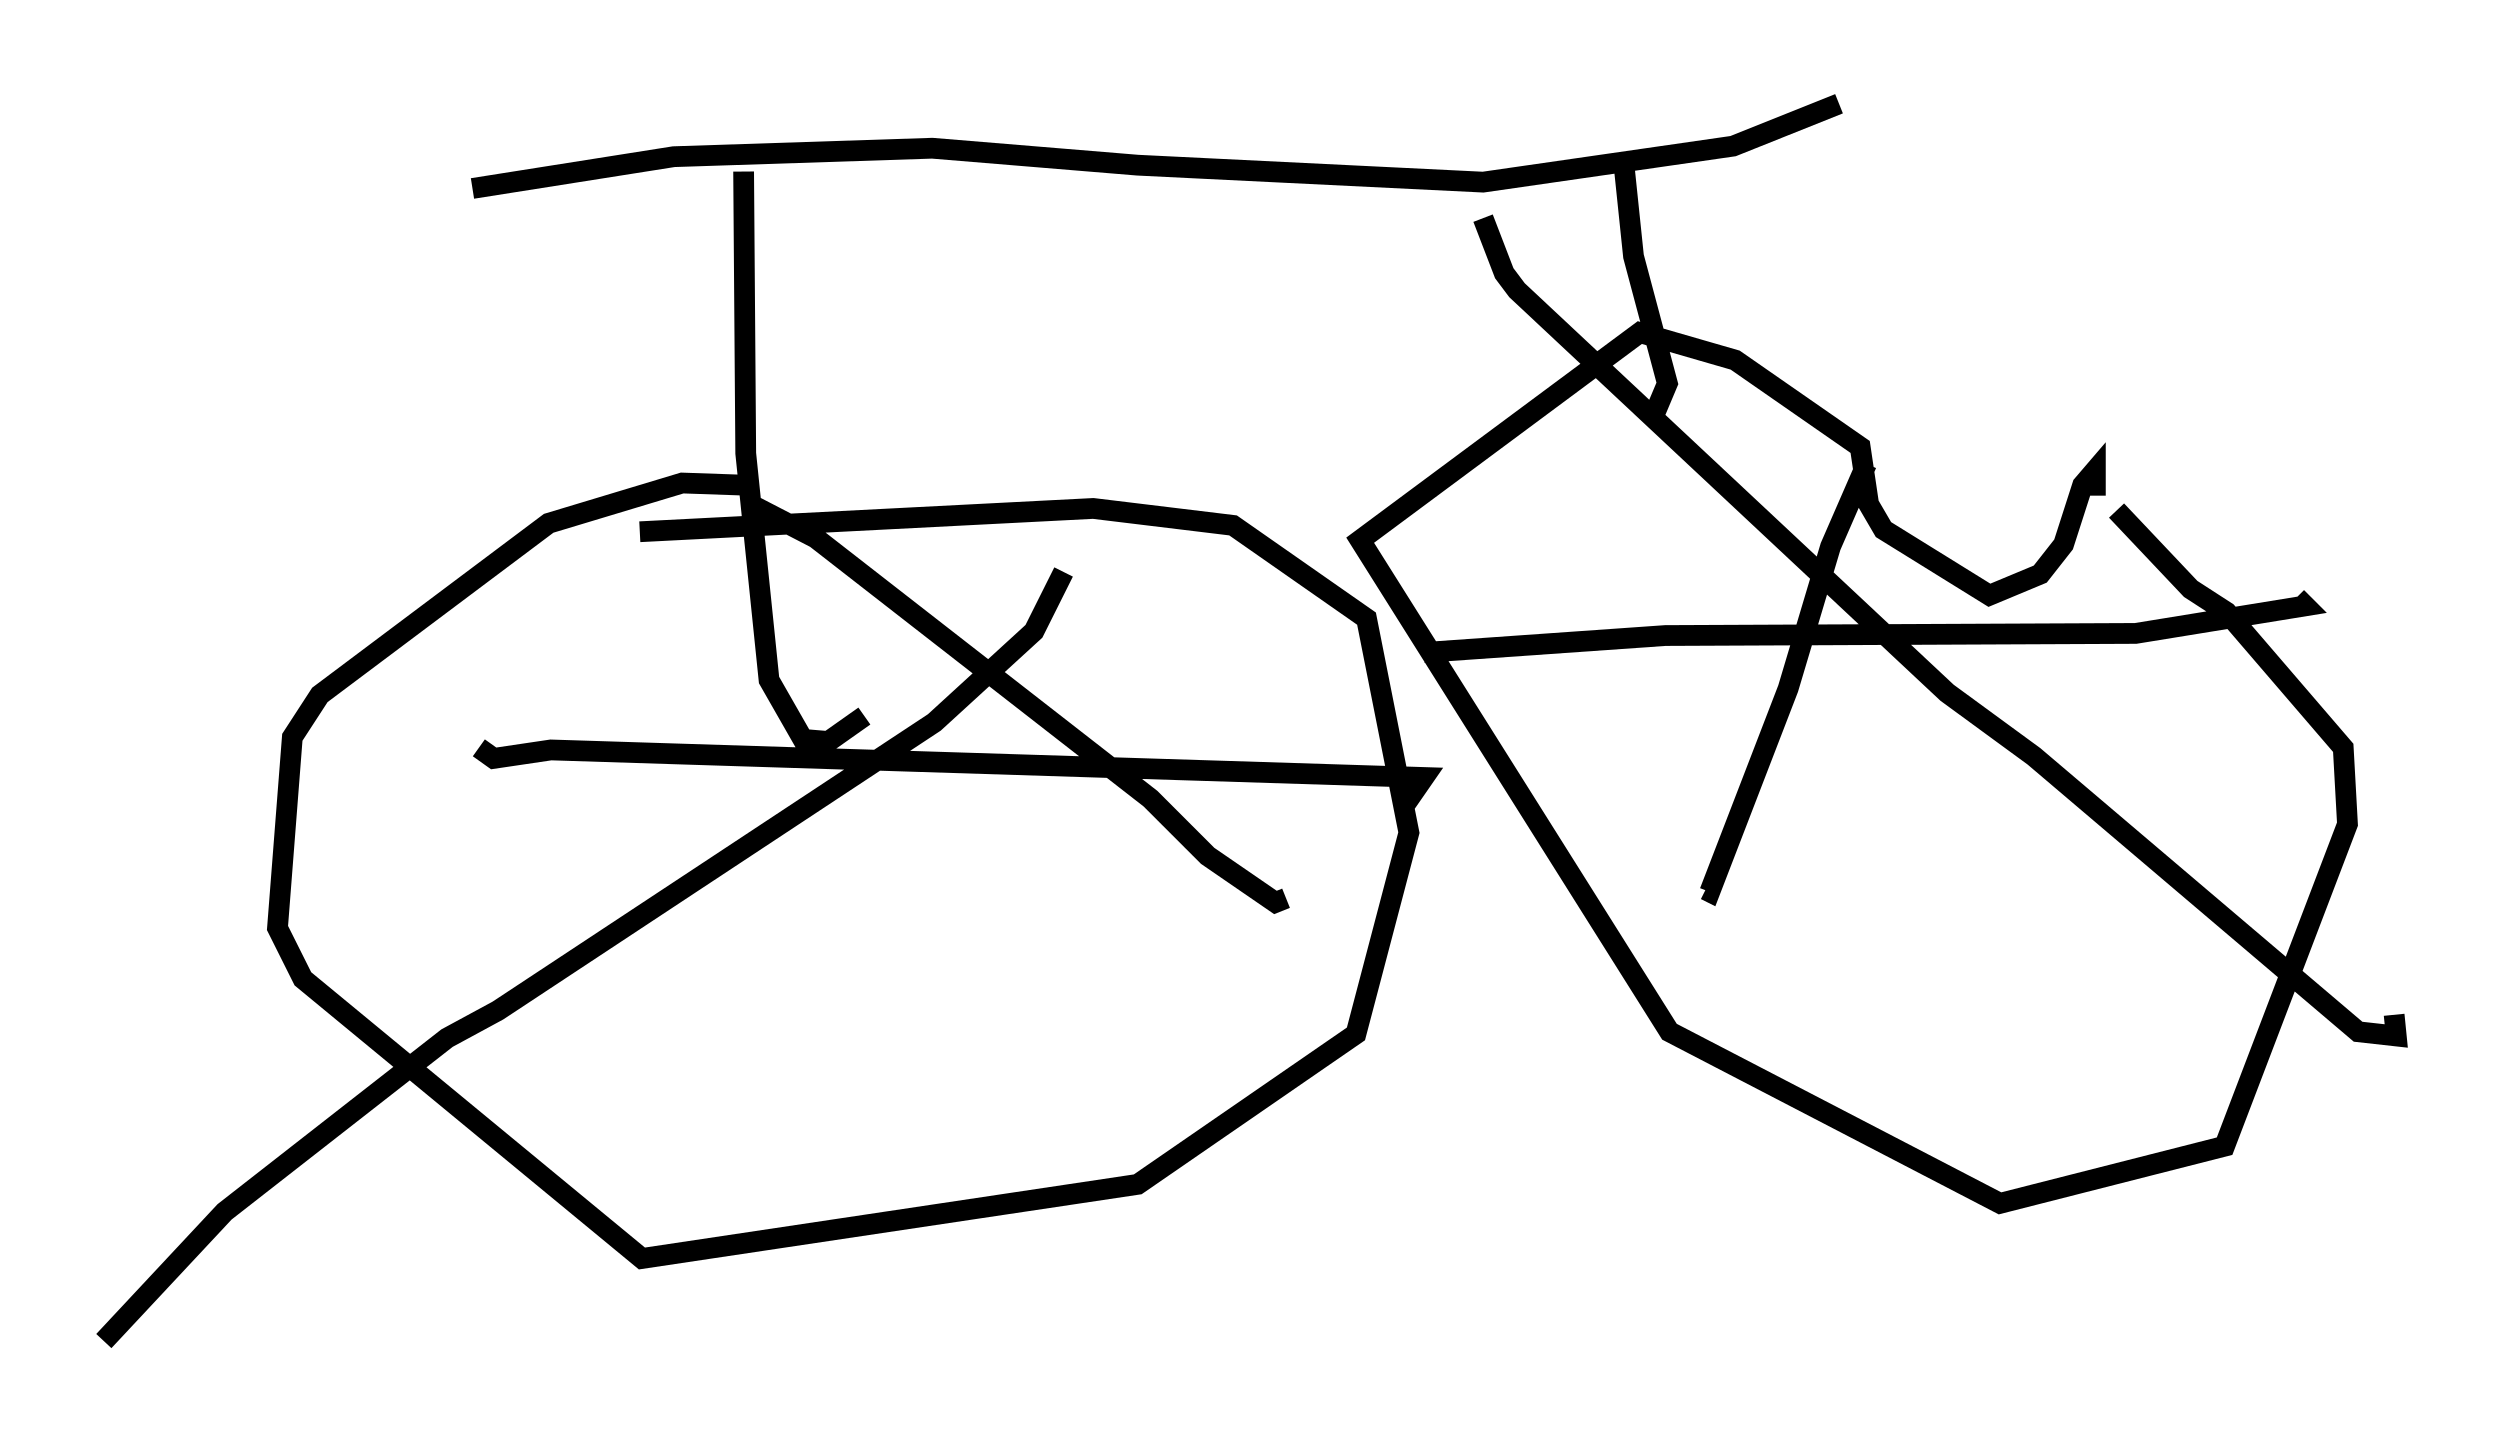 <?xml version="1.0" encoding="utf-8" ?>
<svg baseProfile="full" height="69.617" version="1.1" width="120.455" xmlns="http://www.w3.org/2000/svg" xmlns:ev="http://www.w3.org/2001/xml-events" xmlns:xlink="http://www.w3.org/1999/xlink"><defs /><rect fill="white" height="69.617" width="120.455" x="0" y="0" /><path d="M29.296, 26.744 m1.531, -1.123 l21.846, -1.123 6.738, 0.817 l6.431, 4.492 2.042, 10.311 l-2.552, 9.698 -10.515, 7.248 l-23.888, 3.573 -16.334, -13.475 l-1.225, -2.45 0.715, -9.188 l1.327, -2.042 11.025, -8.269 l6.431, -1.94 2.96, 0.102 m66.151, 1.225 l3.573, 3.777 1.735, 1.123 l5.615, 6.533 0.204, 3.675 l-5.921, 15.517 -10.821, 2.756 l-15.925, -8.269 -14.904, -23.684 l13.475, -10.004 4.594, 1.327 l6.023, 4.185 0.408, 2.756 l0.715, 1.225 5.104, 3.165 l2.45, -1.021 1.123, -1.429 l0.919, -2.858 0.613, -0.715 l0.0, 1.225 m-11.025, -1.531 l-1.735, 3.981 -2.042, 6.84 l-3.777, 9.8 -0.204, -0.102 m-10.719, -32.361 l1.021, 2.654 0.613, 0.817 l20.723, 19.396 4.185, 3.063 l15.619, 13.271 1.838, 0.204 l-0.102, -1.021 m-46.755, -17.456 l11.638, -0.817 22.663, -0.102 l8.167, -1.327 -0.408, -0.408 m-59.413, -1.225 l-1.429, 2.858 -4.798, 4.39 l-21.029, 13.883 -2.45, 1.327 l-10.719, 8.371 -5.819, 6.227 m18.069, -28.584 l0.715, 0.51 2.756, -0.408 l42.059, 1.327 -0.919, 1.327 m-31.34, -14.394 l2.96, 1.531 16.129, 12.556 l2.756, 2.756 3.267, 2.246 l0.51, -0.204 m-39.2, -34.198 l9.698, -1.531 12.454, -0.408 l9.902, 0.817 16.64, 0.817 l12.046, -1.735 5.104, -2.042 m-10.413, 2.45 l0.51, 4.9 1.633, 6.125 l-0.817, 1.94 m-43.692, -12.148 l0.102, 13.577 1.123, 10.923 l1.633, 2.858 1.225, 0.102 l1.735, -1.225 " fill="none" stroke="black" stroke-width="1" /></svg>